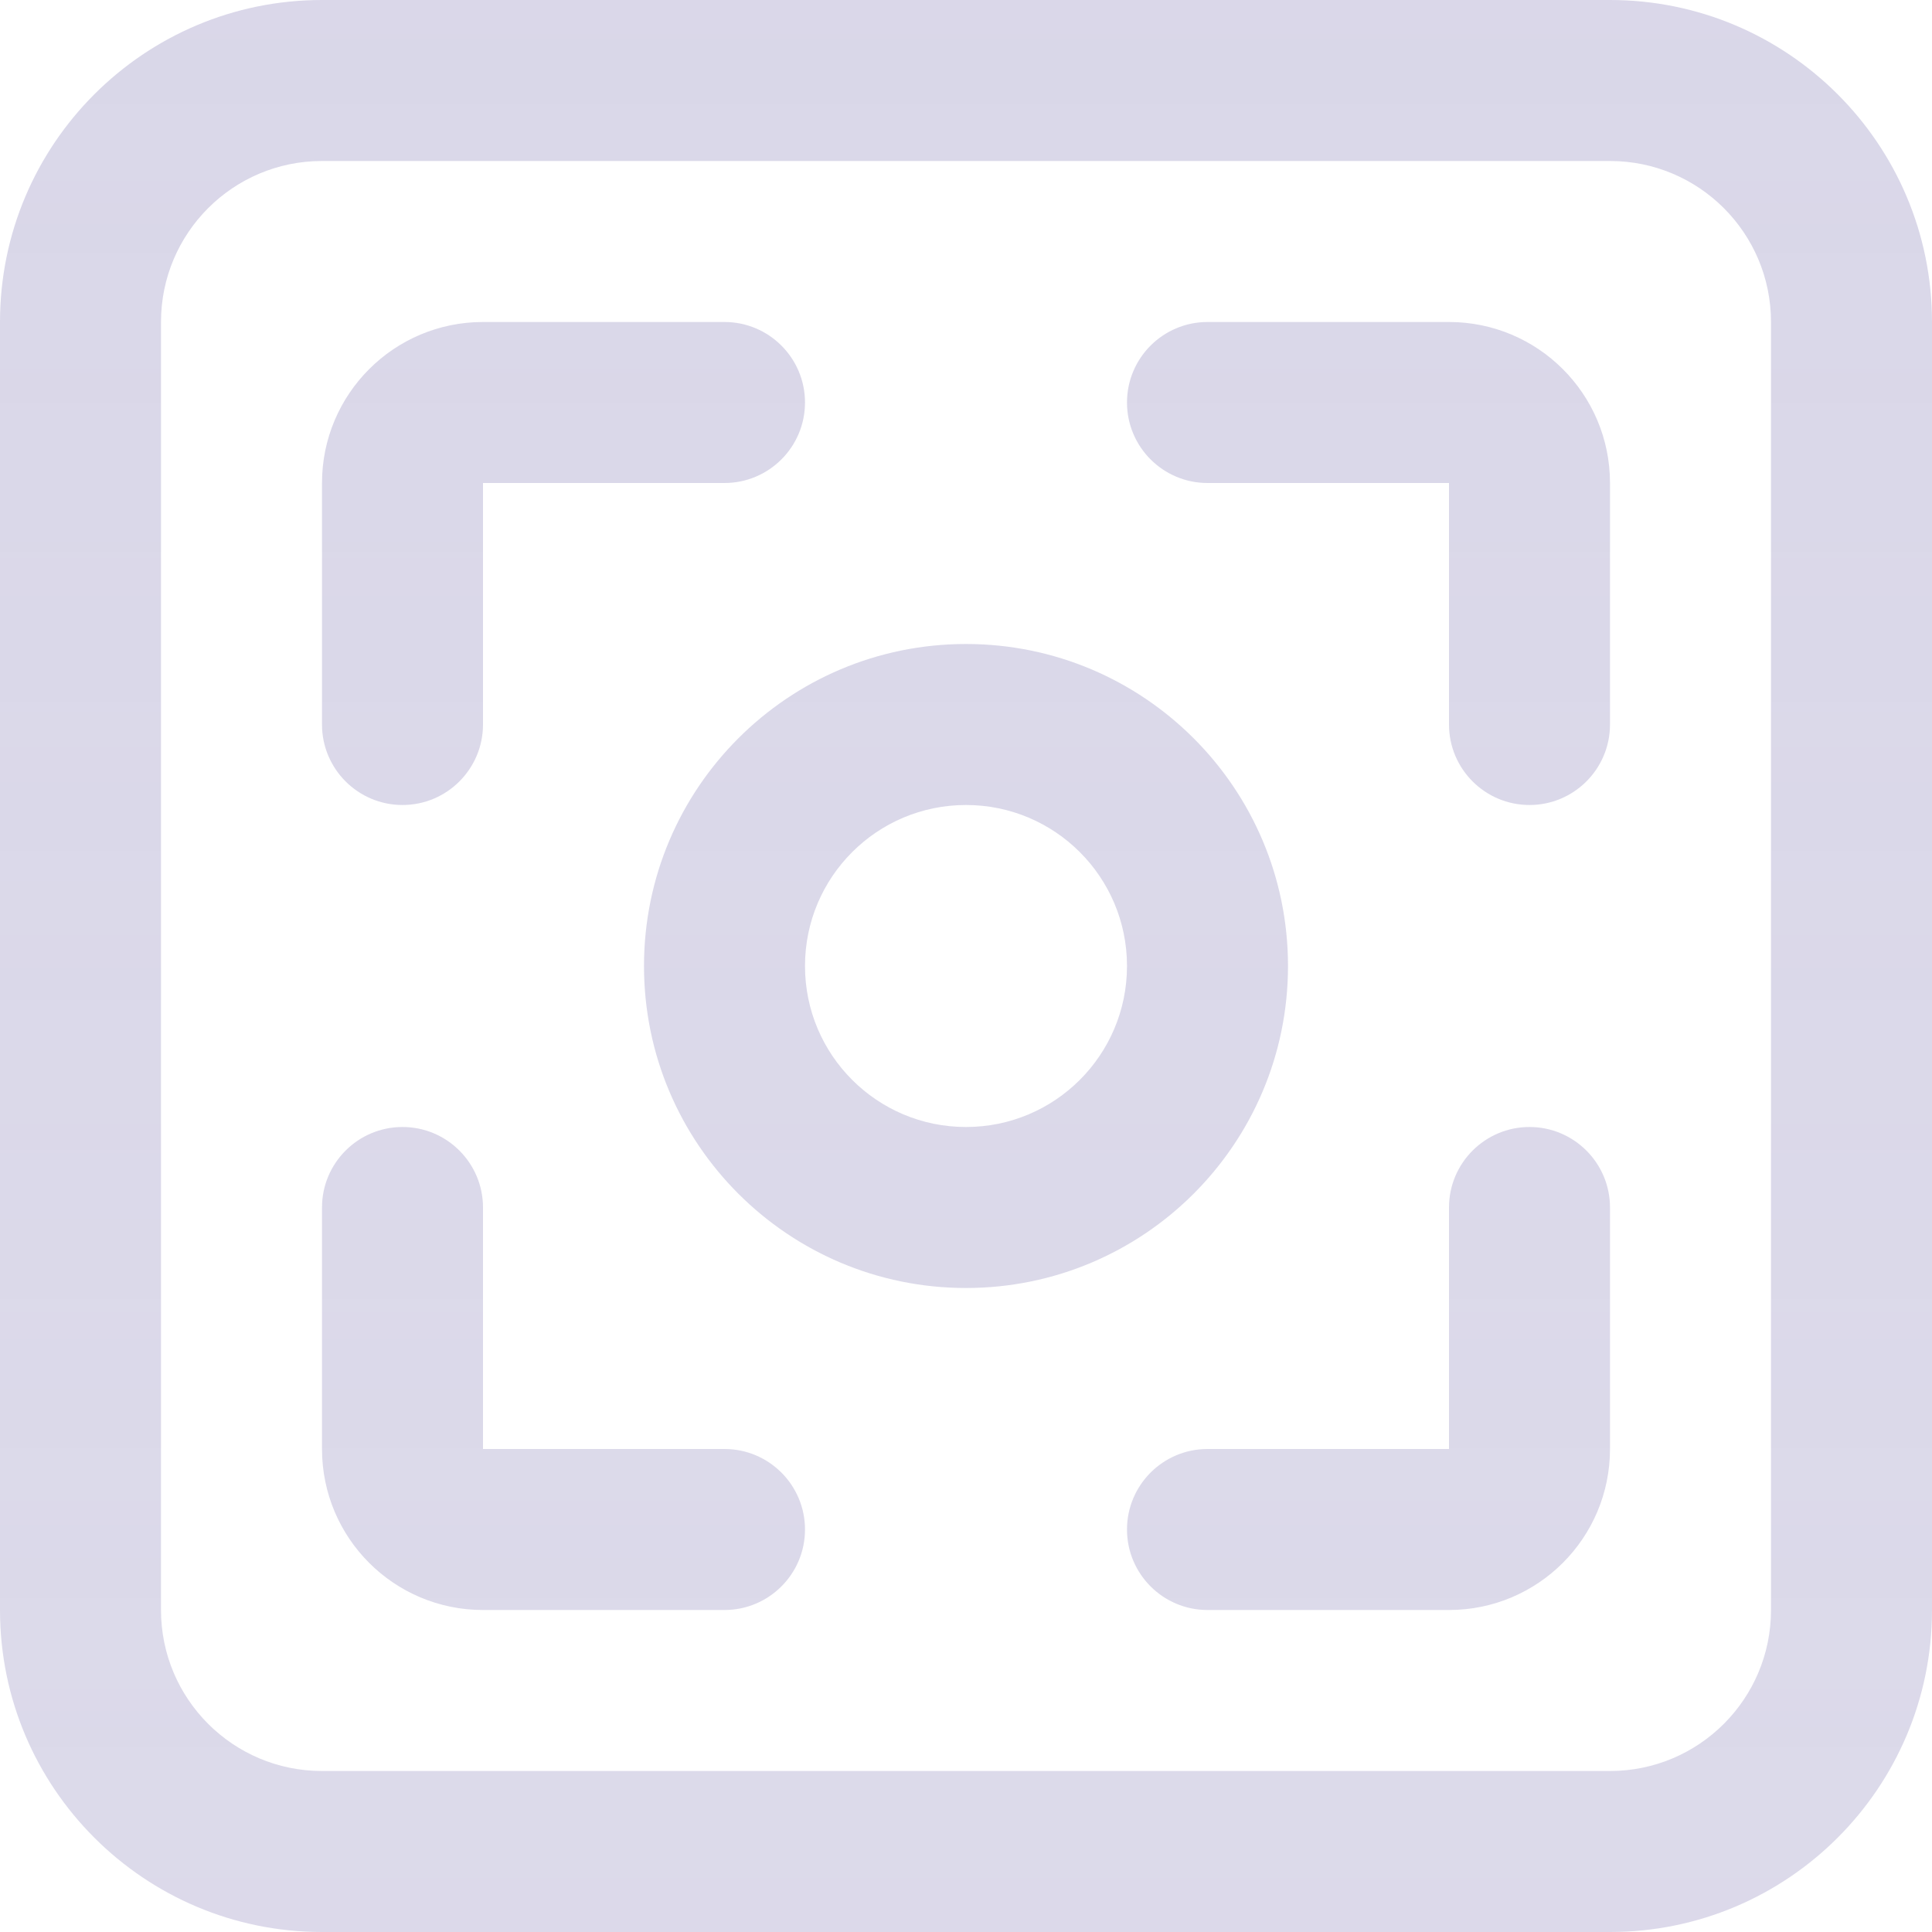 <?xml version="1.0" encoding="UTF-8"?>
<svg width="24px" height="24px" viewBox="0 0 24 24" version="1.1" xmlns="http://www.w3.org/2000/svg" xmlns:xlink="http://www.w3.org/1999/xlink">
    <!-- Generator: Sketch 47.1 (45422) - http://www.bohemiancoding.com/sketch -->
    <title>System/Target</title>
    <desc>Created with Sketch.</desc>
    <defs>
        <linearGradient x1="50%" y1="0%" x2="50%" y2="97.764%" id="linearGradient-1">
            <stop stop-color="#CDCAE1" stop-opacity="0.75" offset="0%"></stop>
            <stop stop-color="#CDCAE1" stop-opacity="0.7" offset="100%"></stop>
        </linearGradient>
    </defs>
    <g id="Page-1" stroke="none" stroke-width="1" fill="none" fill-rule="evenodd">
        <g id="Group-7" transform="translate(-529, -2704)" fill-rule="nonzero" fill="url(#linearGradient-1)">
            <g id="Docs">
                <g id="Sidebar" transform="translate(480, 85)">
                    <g id="System/Target" transform="translate(47, 2617)">
                        <path d="M6,4 C4.895,4 4,4.895 4,6 L4,22 C4,23.105 4.895,24 6,24 L22,24 C23.105,24 24,23.105 24,22 L24,6 C24,4.895 23.105,4 22,4 L6,4 Z M6,2 L22,2 C24.209,2 26,3.791 26,6 L26,22 C26,24.209 24.209,26 22,26 L6,26 C3.791,26 2,24.209 2,22 L2,6 C2,3.791 3.791,2 6,2 Z M6,8 C6,6.895 6.895,6 8,6 L11,6 L11,6 C11.552,6 12,6.448 12,7 L12,7 L12,7 C12,7.552 11.552,8 11,8 L8,8 L8,11 L8,11 C8,11.552 7.552,12 7,12 L7,12 L7,12 C6.448,12 6,11.552 6,11 L6,8 Z M6,17 L6,20 C6,21.105 6.895,22 8,22 L11,22 L11,22 C11.552,22 12,21.552 12,21 L12,21 L12,21 C12,20.448 11.552,20 11,20 L8,20 L8,17 L8,17 C8,16.448 7.552,16 7,16 L7,16 L7,16 C6.448,16 6,16.448 6,17 Z M22,11 L22,8 C22,6.895 21.105,6 20,6 L17,6 L17,6 C16.448,6 16,6.448 16,7 L16,7 L16,7 C16,7.552 16.448,8 17,8 L20,8 L20,11 L20,11 C20,11.552 20.448,12 21,12 L21,12 L21,12 C21.552,12 22,11.552 22,11 Z M22,20 C22,21.105 21.105,22 20,22 L17,22 L17,22 C16.448,22 16,21.552 16,21 L16,21 L16,21 C16,20.448 16.448,20 17,20 L20,20 L20,17 L20,17 C20,16.448 20.448,16 21,16 L21,16 L21,16 C21.552,16 22,16.448 22,17 L22,20 Z M14,16 C15.105,16 16,15.105 16,14 C16,12.895 15.105,12 14,12 C12.895,12 12,12.895 12,14 C12,15.105 12.895,16 14,16 Z M14,18 C11.791,18 10,16.209 10,14 C10,11.791 11.791,10 14,10 C16.209,10 18,11.791 18,14 C18,16.209 16.209,18 14,18 Z" id="Rectangle-92"></path>
                    </g>
                </g>
            </g>
        </g>
    </g>
</svg>